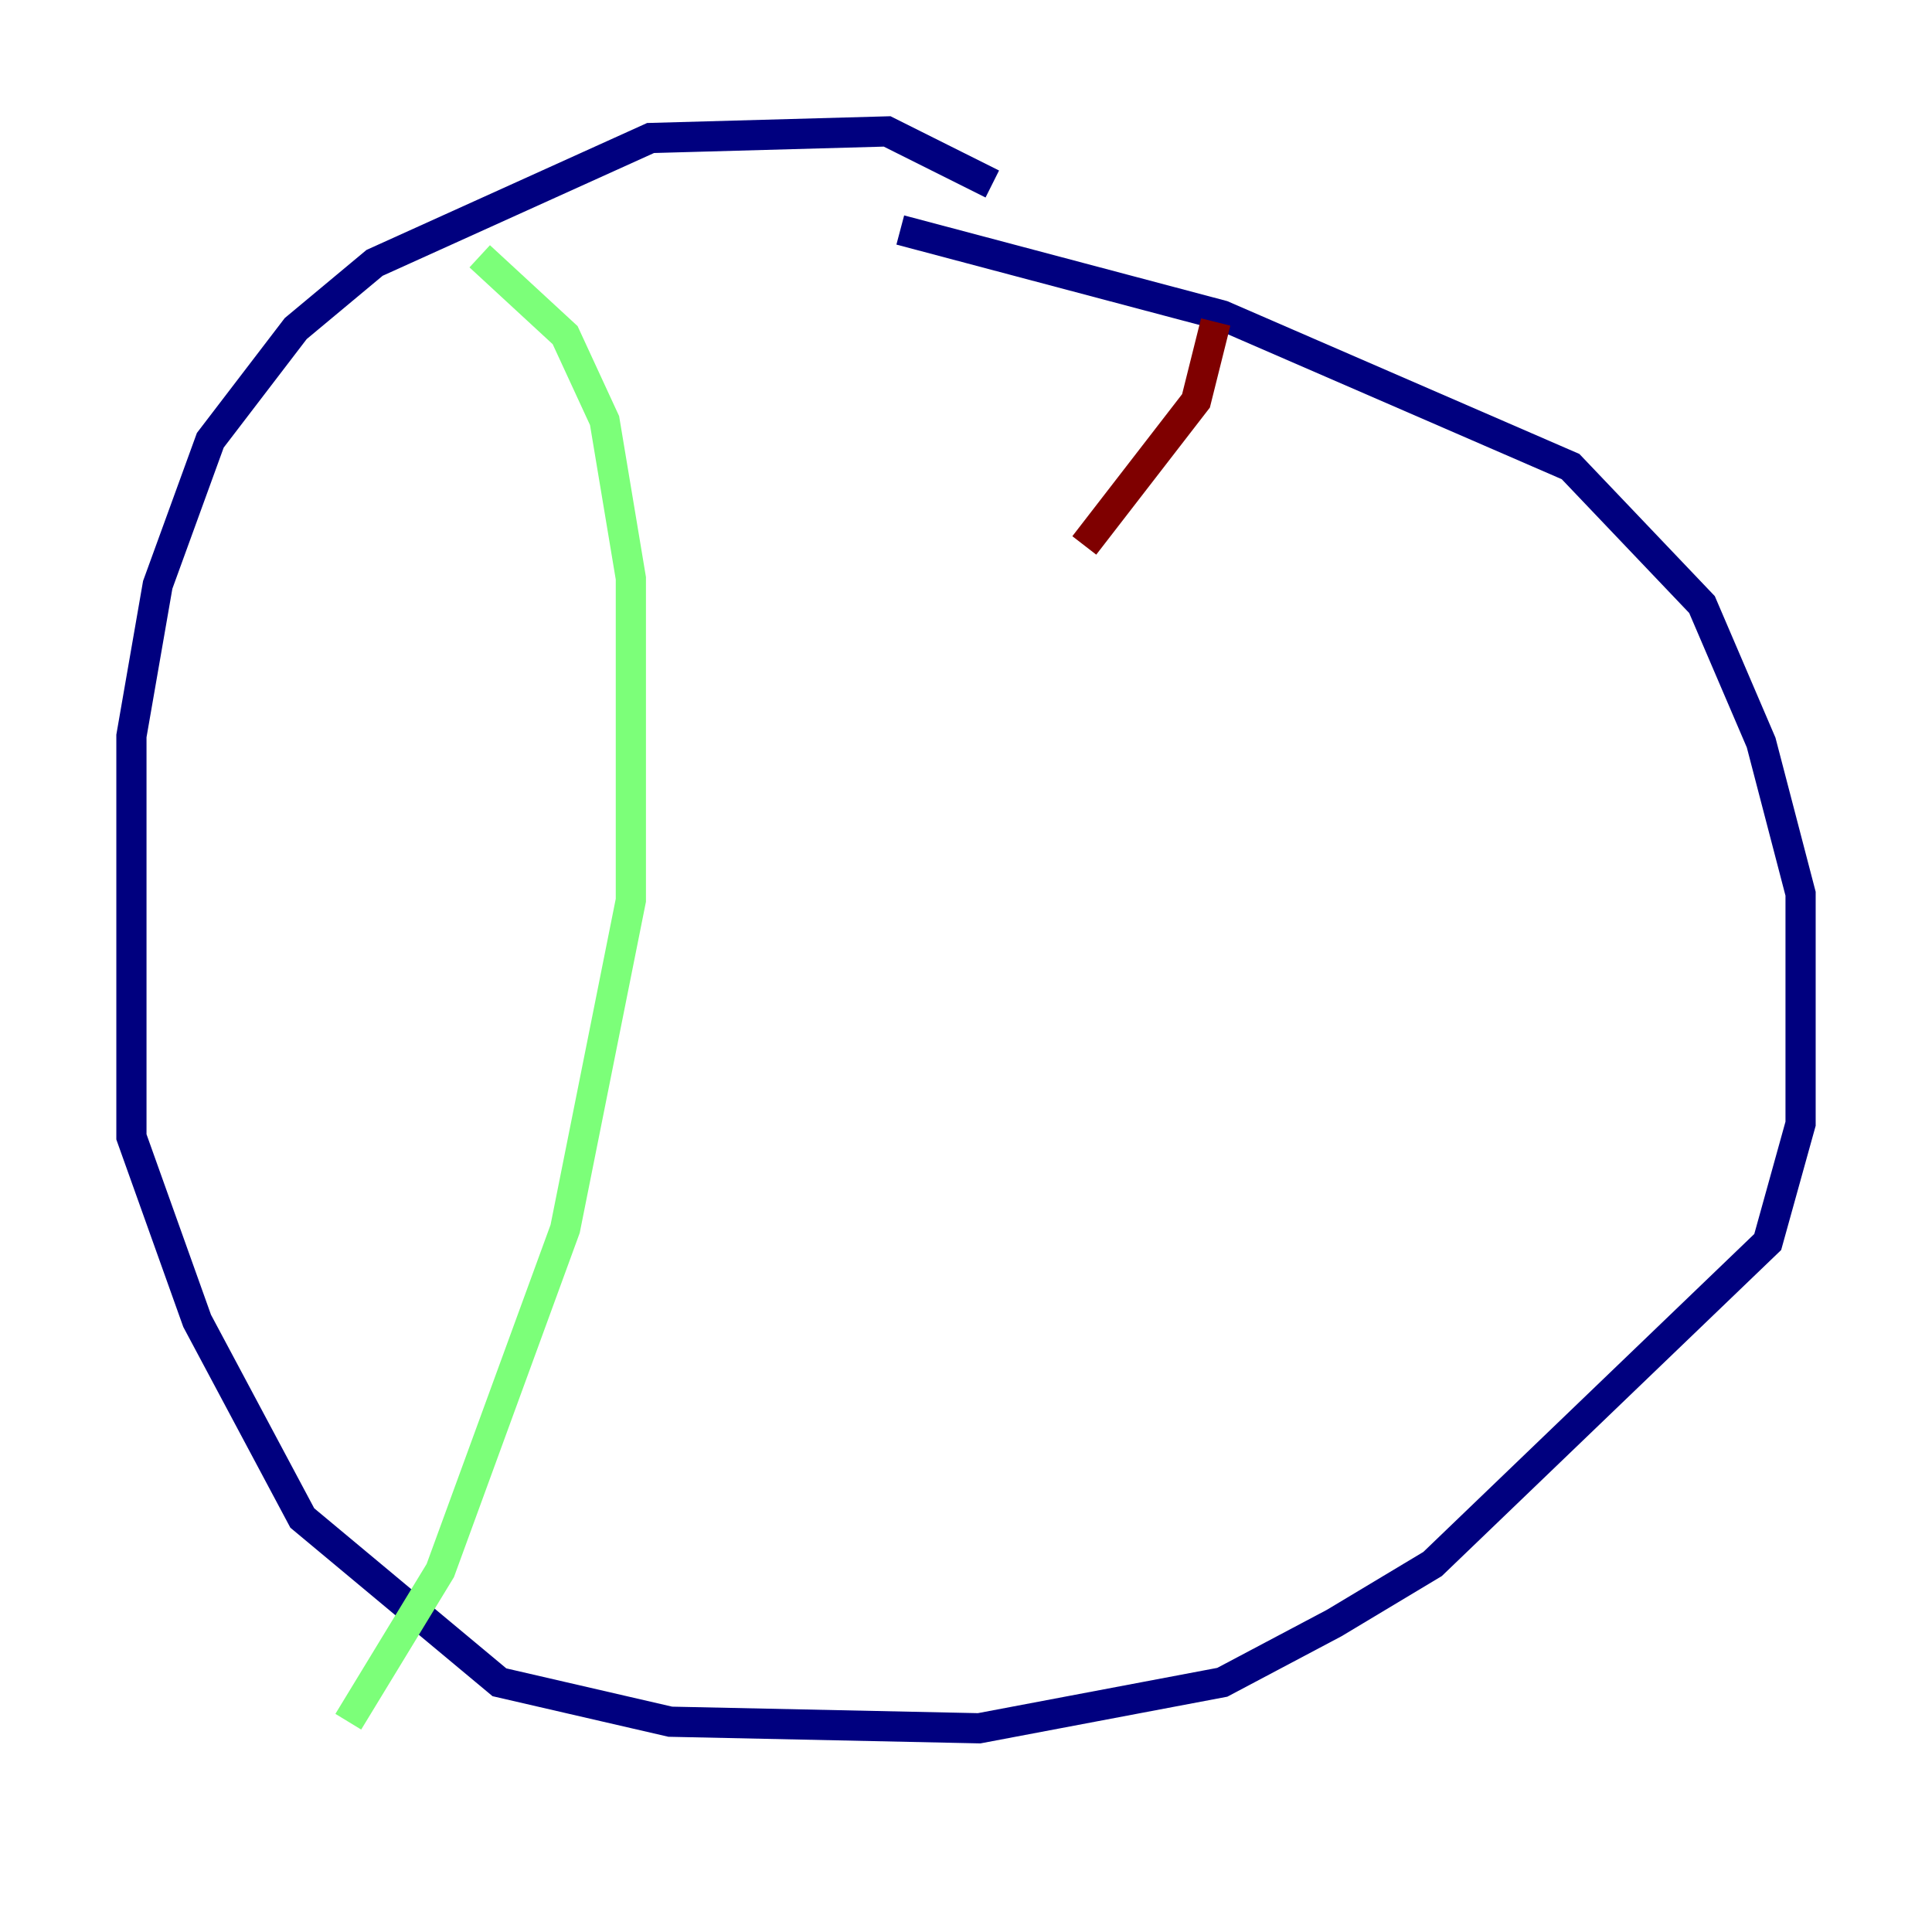 <?xml version="1.0" encoding="utf-8" ?>
<svg baseProfile="tiny" height="128" version="1.2" viewBox="0,0,128,128" width="128" xmlns="http://www.w3.org/2000/svg" xmlns:ev="http://www.w3.org/2001/xml-events" xmlns:xlink="http://www.w3.org/1999/xlink"><defs /><polyline fill="none" points="65.742,12.191 58.776,8.707 43.102,9.143 24.816,17.415 19.592,21.769 13.932,29.17 10.449,38.748 8.707,48.762 8.707,75.32 13.061,87.51 20.027,100.571 33.088,111.456 44.408,114.068 64.871,114.503 80.98,111.456 88.381,107.537 94.912,103.619 117.116,82.286 119.293,74.449 119.293,59.211 116.68,49.197 112.762,40.054 104.054,30.912 80.98,20.898 59.646,15.238" stroke="#00007f" stroke-width="2" /><polyline fill="none" points="31.782,16.98 37.442,22.204 40.054,27.864 41.796,38.313 41.796,59.646 37.442,81.415 29.17,104.054 23.075,114.068" stroke="#7cff79" stroke-width="2" /><polyline fill="none" points="80.544,21.333 79.238,26.558 71.837,36.136" stroke="#7f0000" stroke-width="2" /></svg>